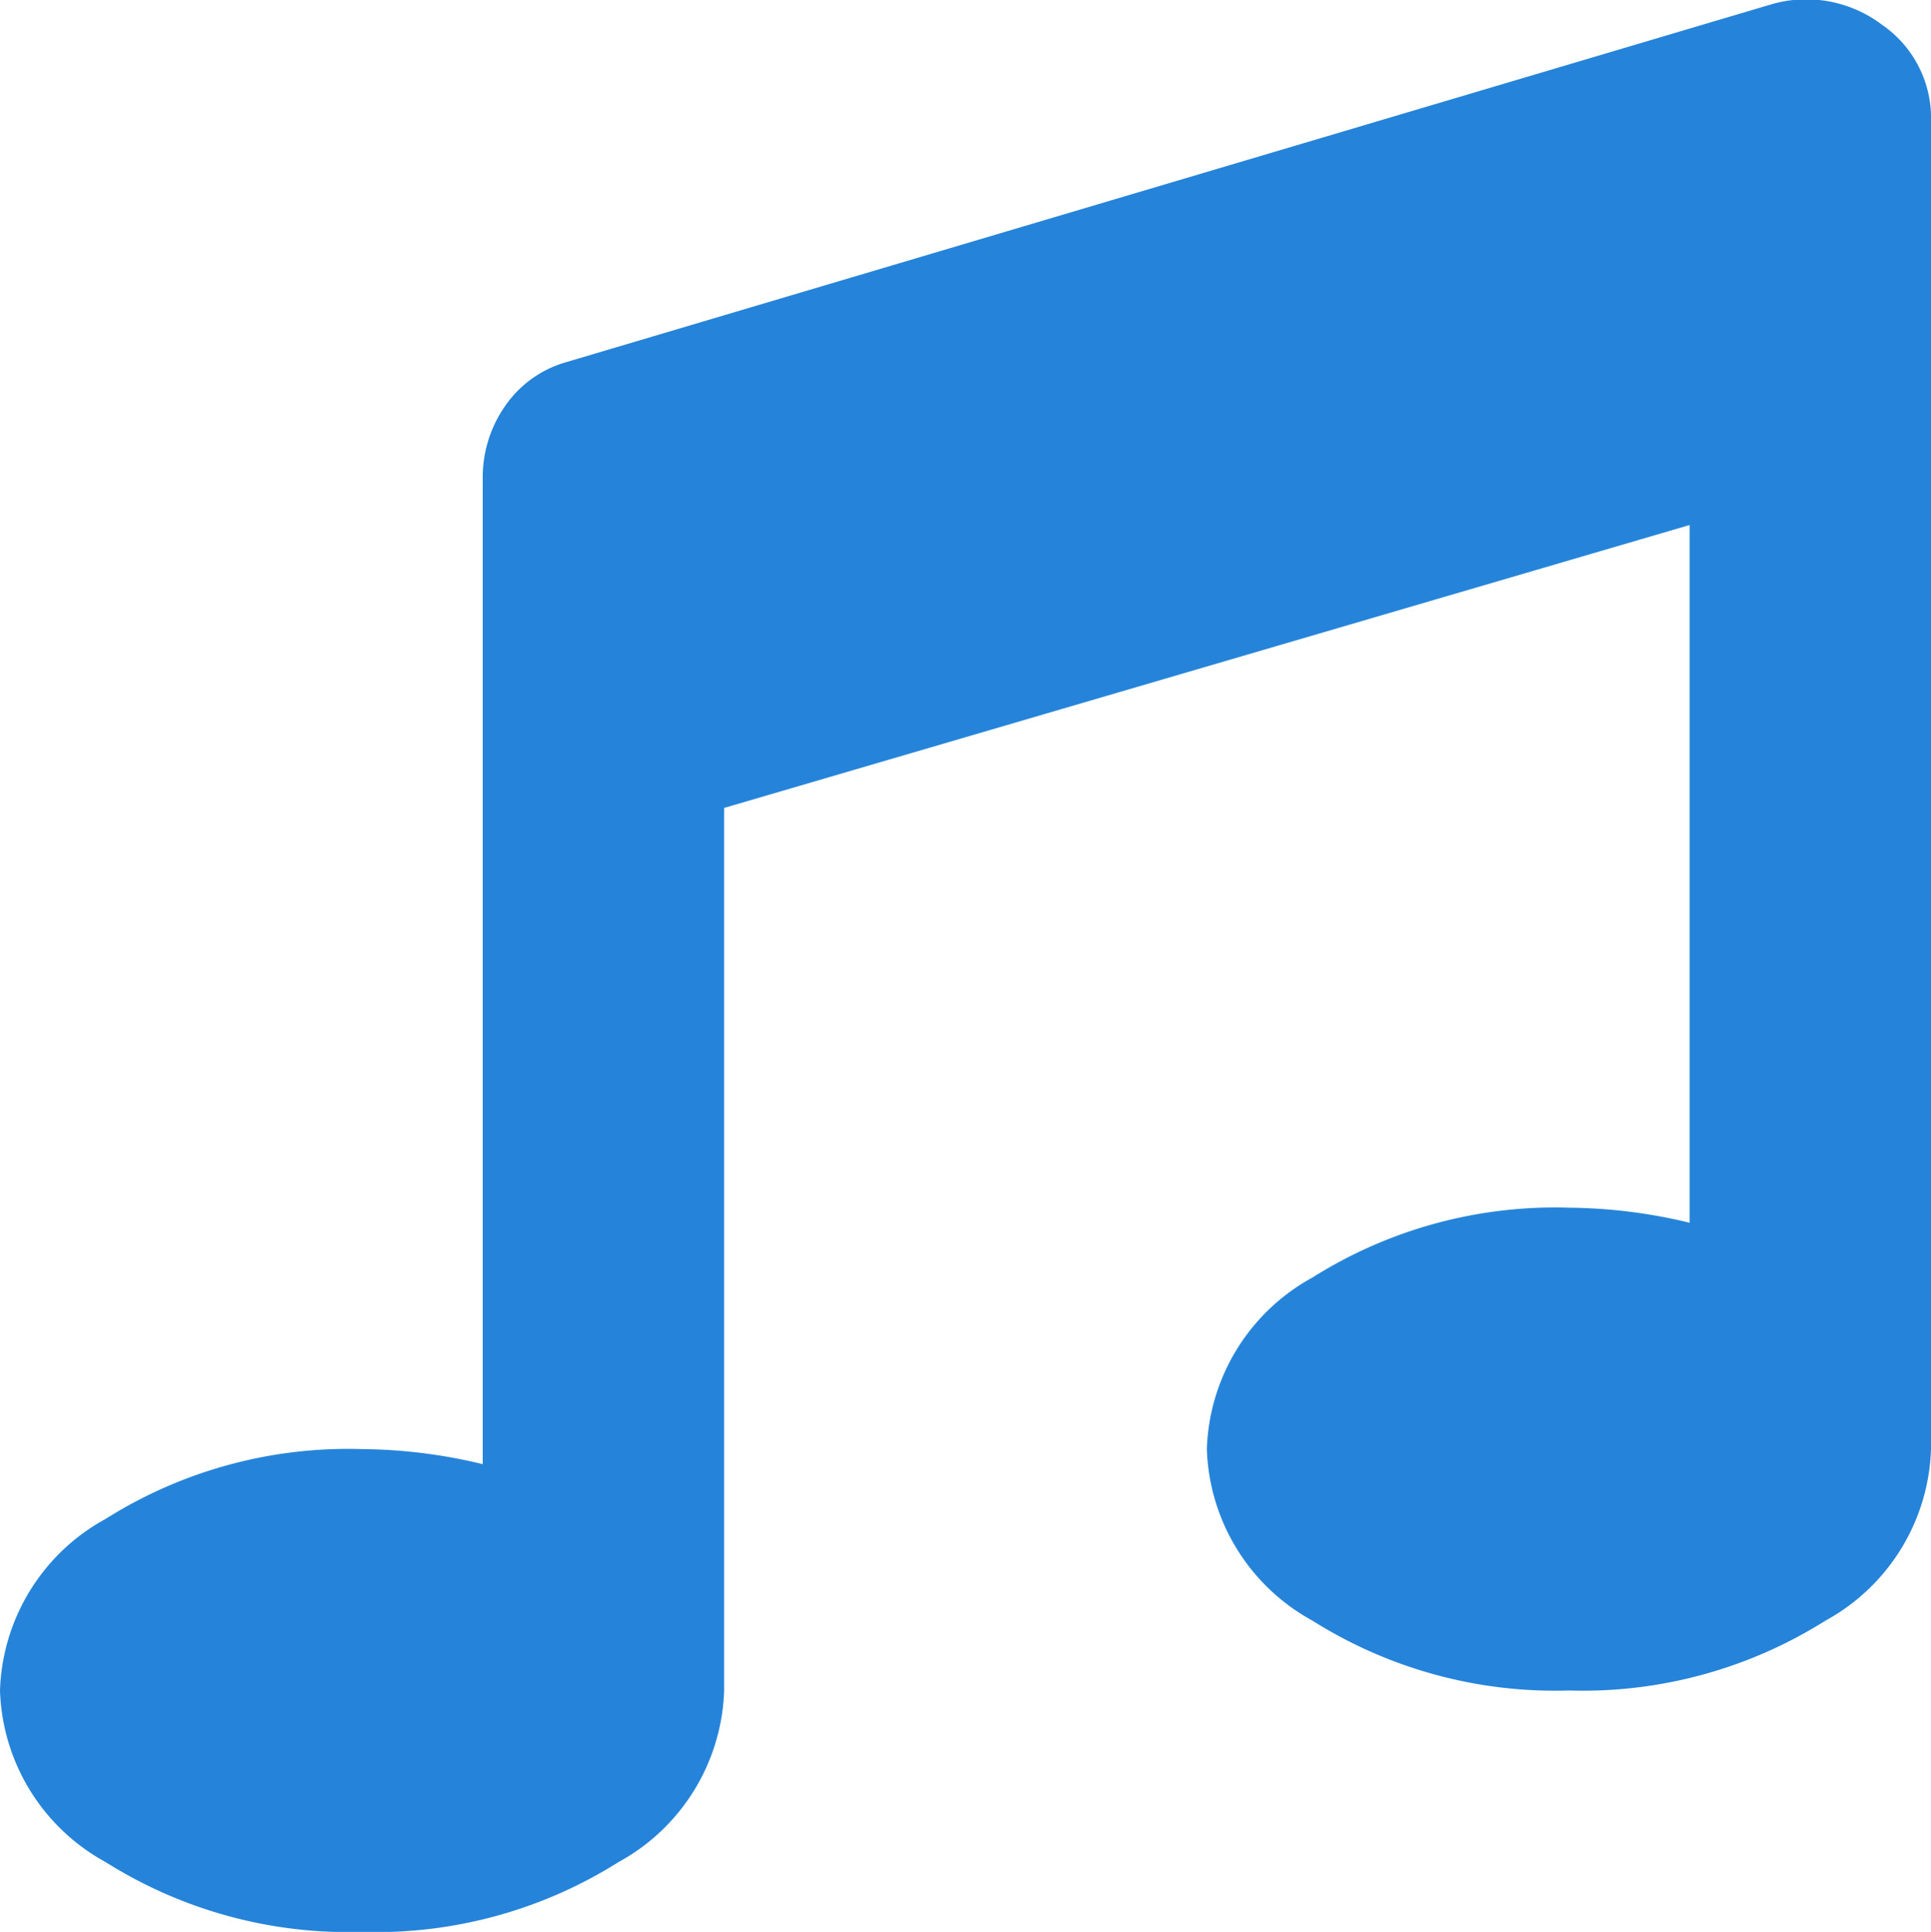 <svg xmlns="http://www.w3.org/2000/svg" width="20" height="20.007" viewBox="0 0 20 20.007"><path d="M20-16.25V-2.5A2.1,2.1,0,0,1,18.906-.723,4.711,4.711,0,0,1,16.25,0a4.711,4.711,0,0,1-2.656-.723A2.1,2.1,0,0,1,12.5-2.5a2.1,2.1,0,0,1,1.094-1.777A4.711,4.711,0,0,1,16.25-5a5.469,5.469,0,0,1,1.25.156V-12.07l-10,2.93V0A2.1,2.1,0,0,1,6.406,1.777,4.711,4.711,0,0,1,3.75,2.5a4.711,4.711,0,0,1-2.656-.723A2.1,2.1,0,0,1,0,0,2.1,2.1,0,0,1,1.094-1.777,4.711,4.711,0,0,1,3.75-2.5,5.469,5.469,0,0,1,5-2.344v-10.2a1.288,1.288,0,0,1,.234-.762,1.148,1.148,0,0,1,.625-.449l12.5-3.711a1.3,1.3,0,0,1,1.133.215A1.172,1.172,0,0,1,20-16.25Z" transform="translate(0 17.507)" fill="#2584d9"/></svg>